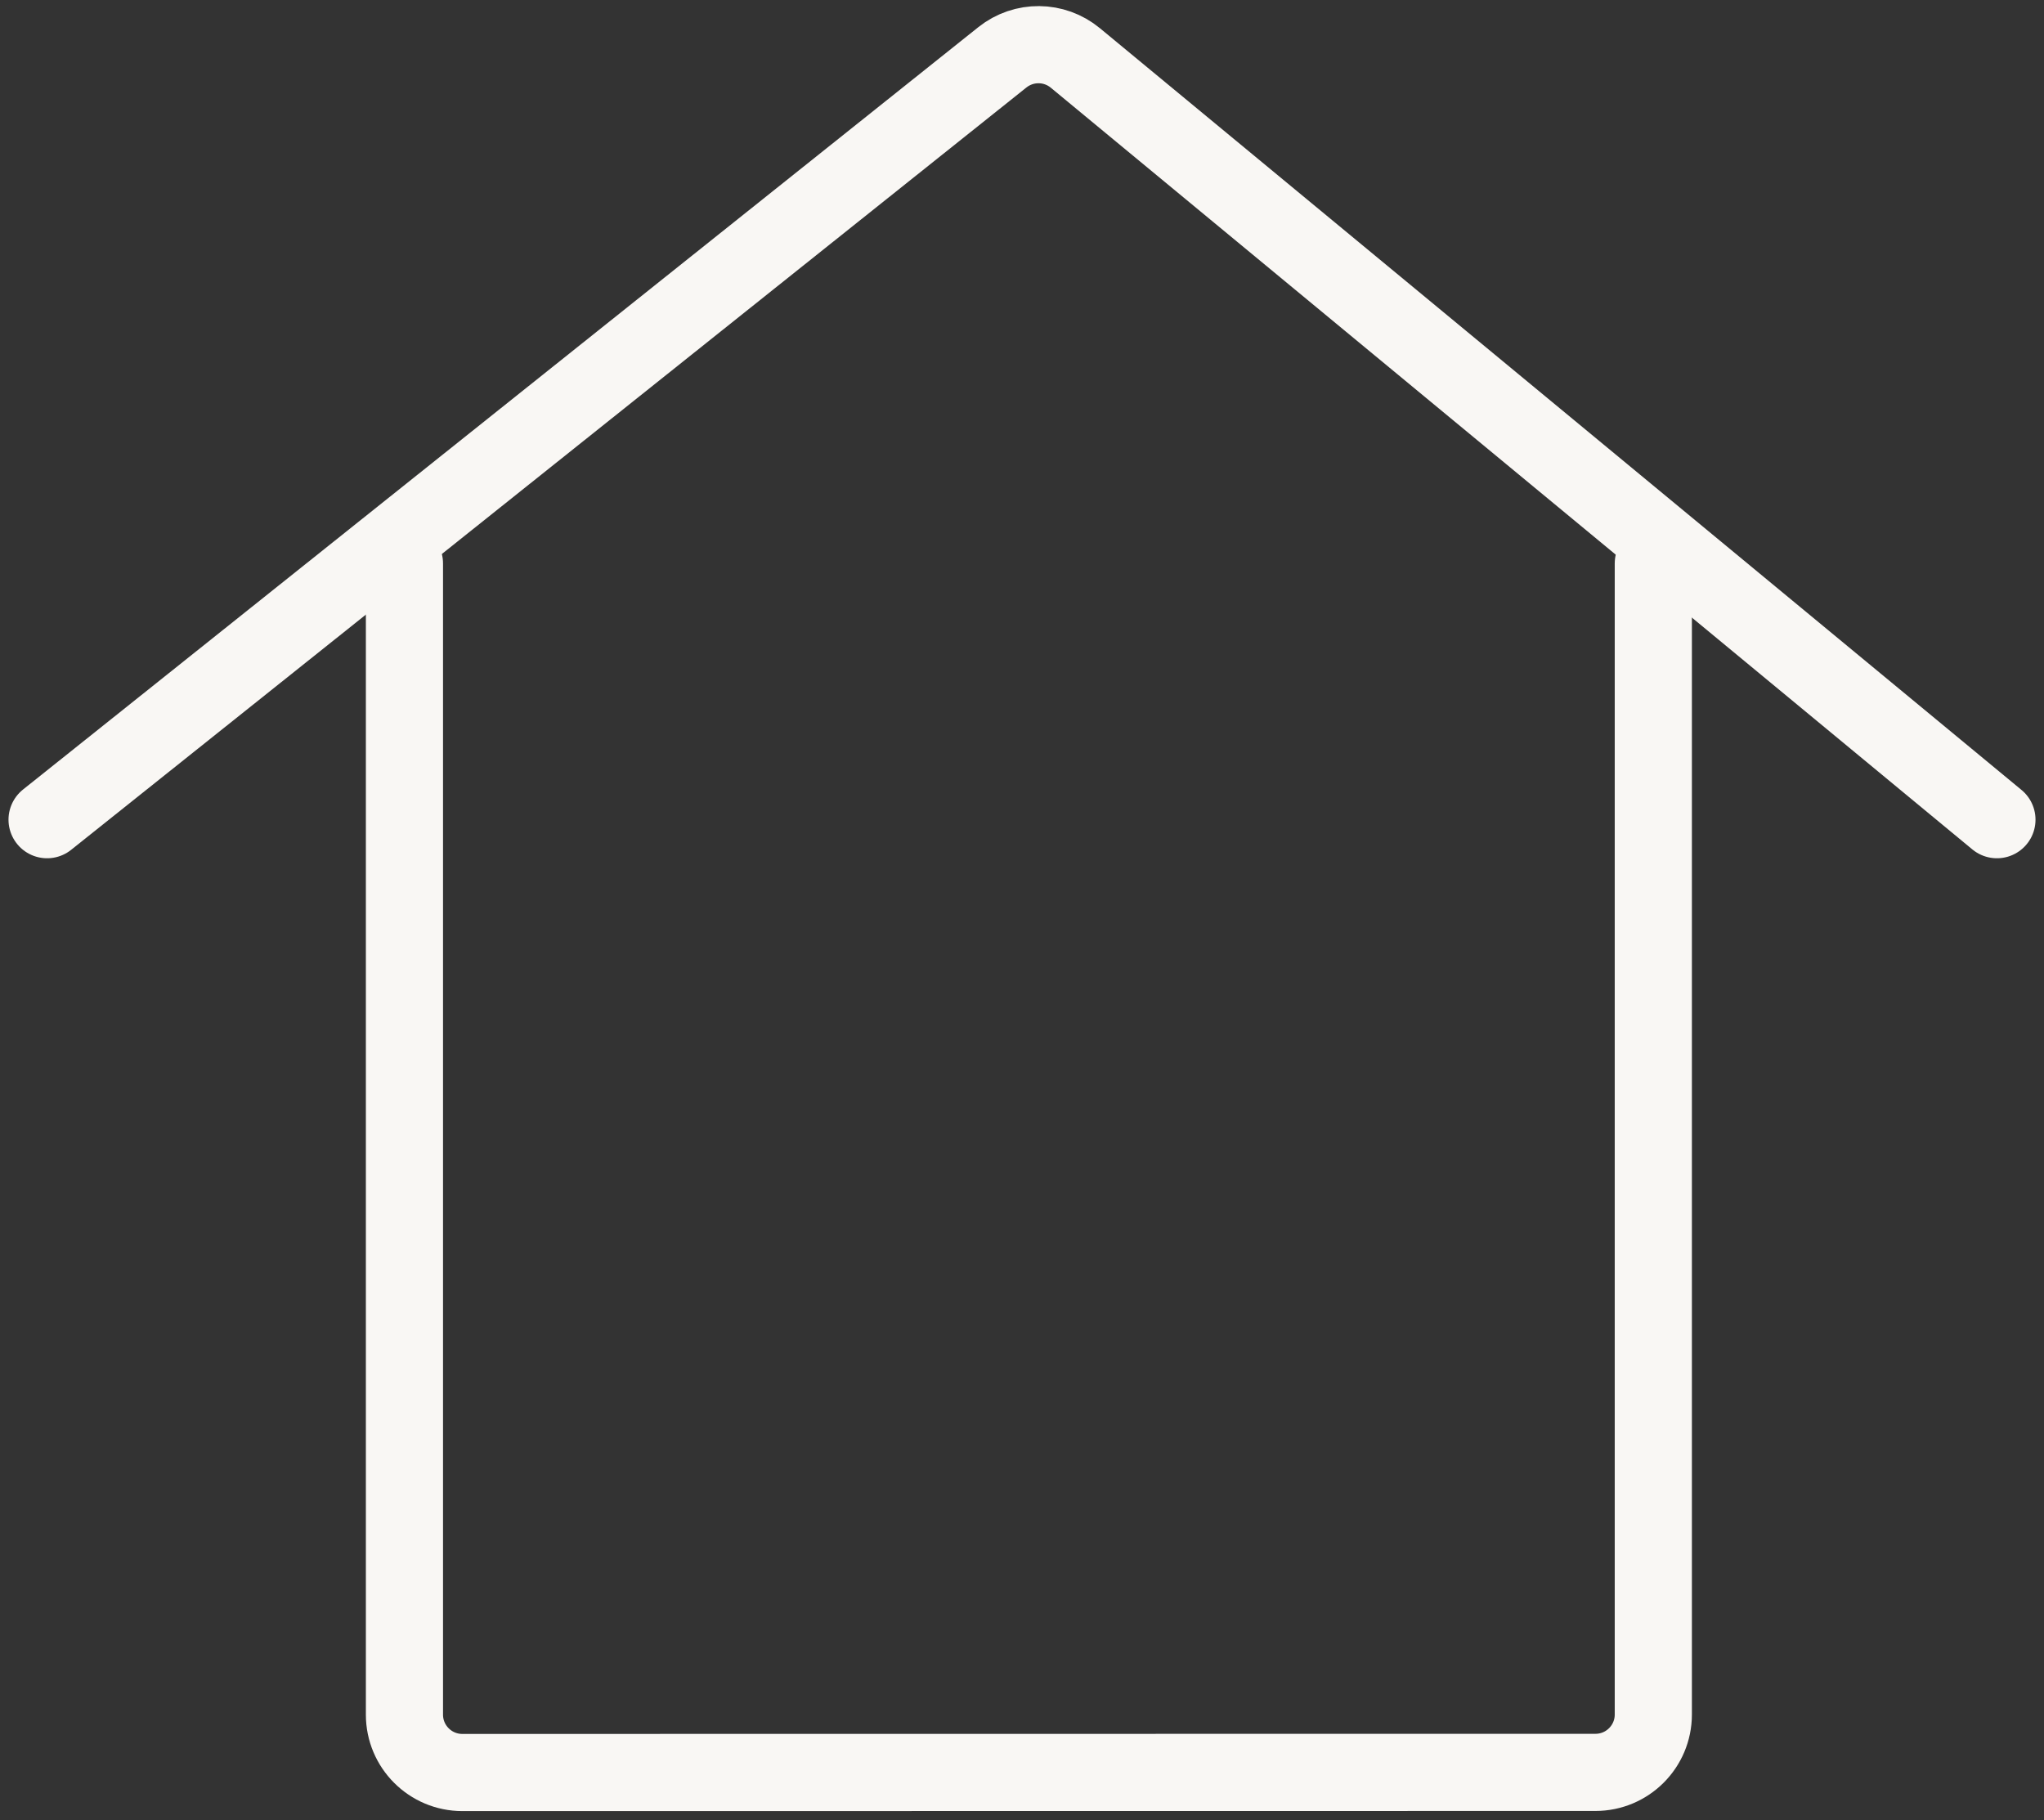 <svg width="146" height="130" viewBox="0 0 146 130" fill="none" xmlns="http://www.w3.org/2000/svg">
<rect x="0" y="0" width="146" height="130" fill="#333333" stroke="none"/>
<path d="M3.363 58.548L71.599 4.094C73.127 2.874 75.302 2.892 76.81 4.139L142.638 58.548" stroke="#F9F7F4" stroke-width="5.511" stroke-linecap="round"/>
<path d="M28.889 40.246L28.889 122.472C28.889 124.755 30.74 126.606 33.022 126.606L113.961 126.597C116.244 126.597 118.094 124.746 118.094 122.464L118.094 40.246" stroke="#F9F7F4" stroke-width="5.511" stroke-linecap="round"/>
</svg>

